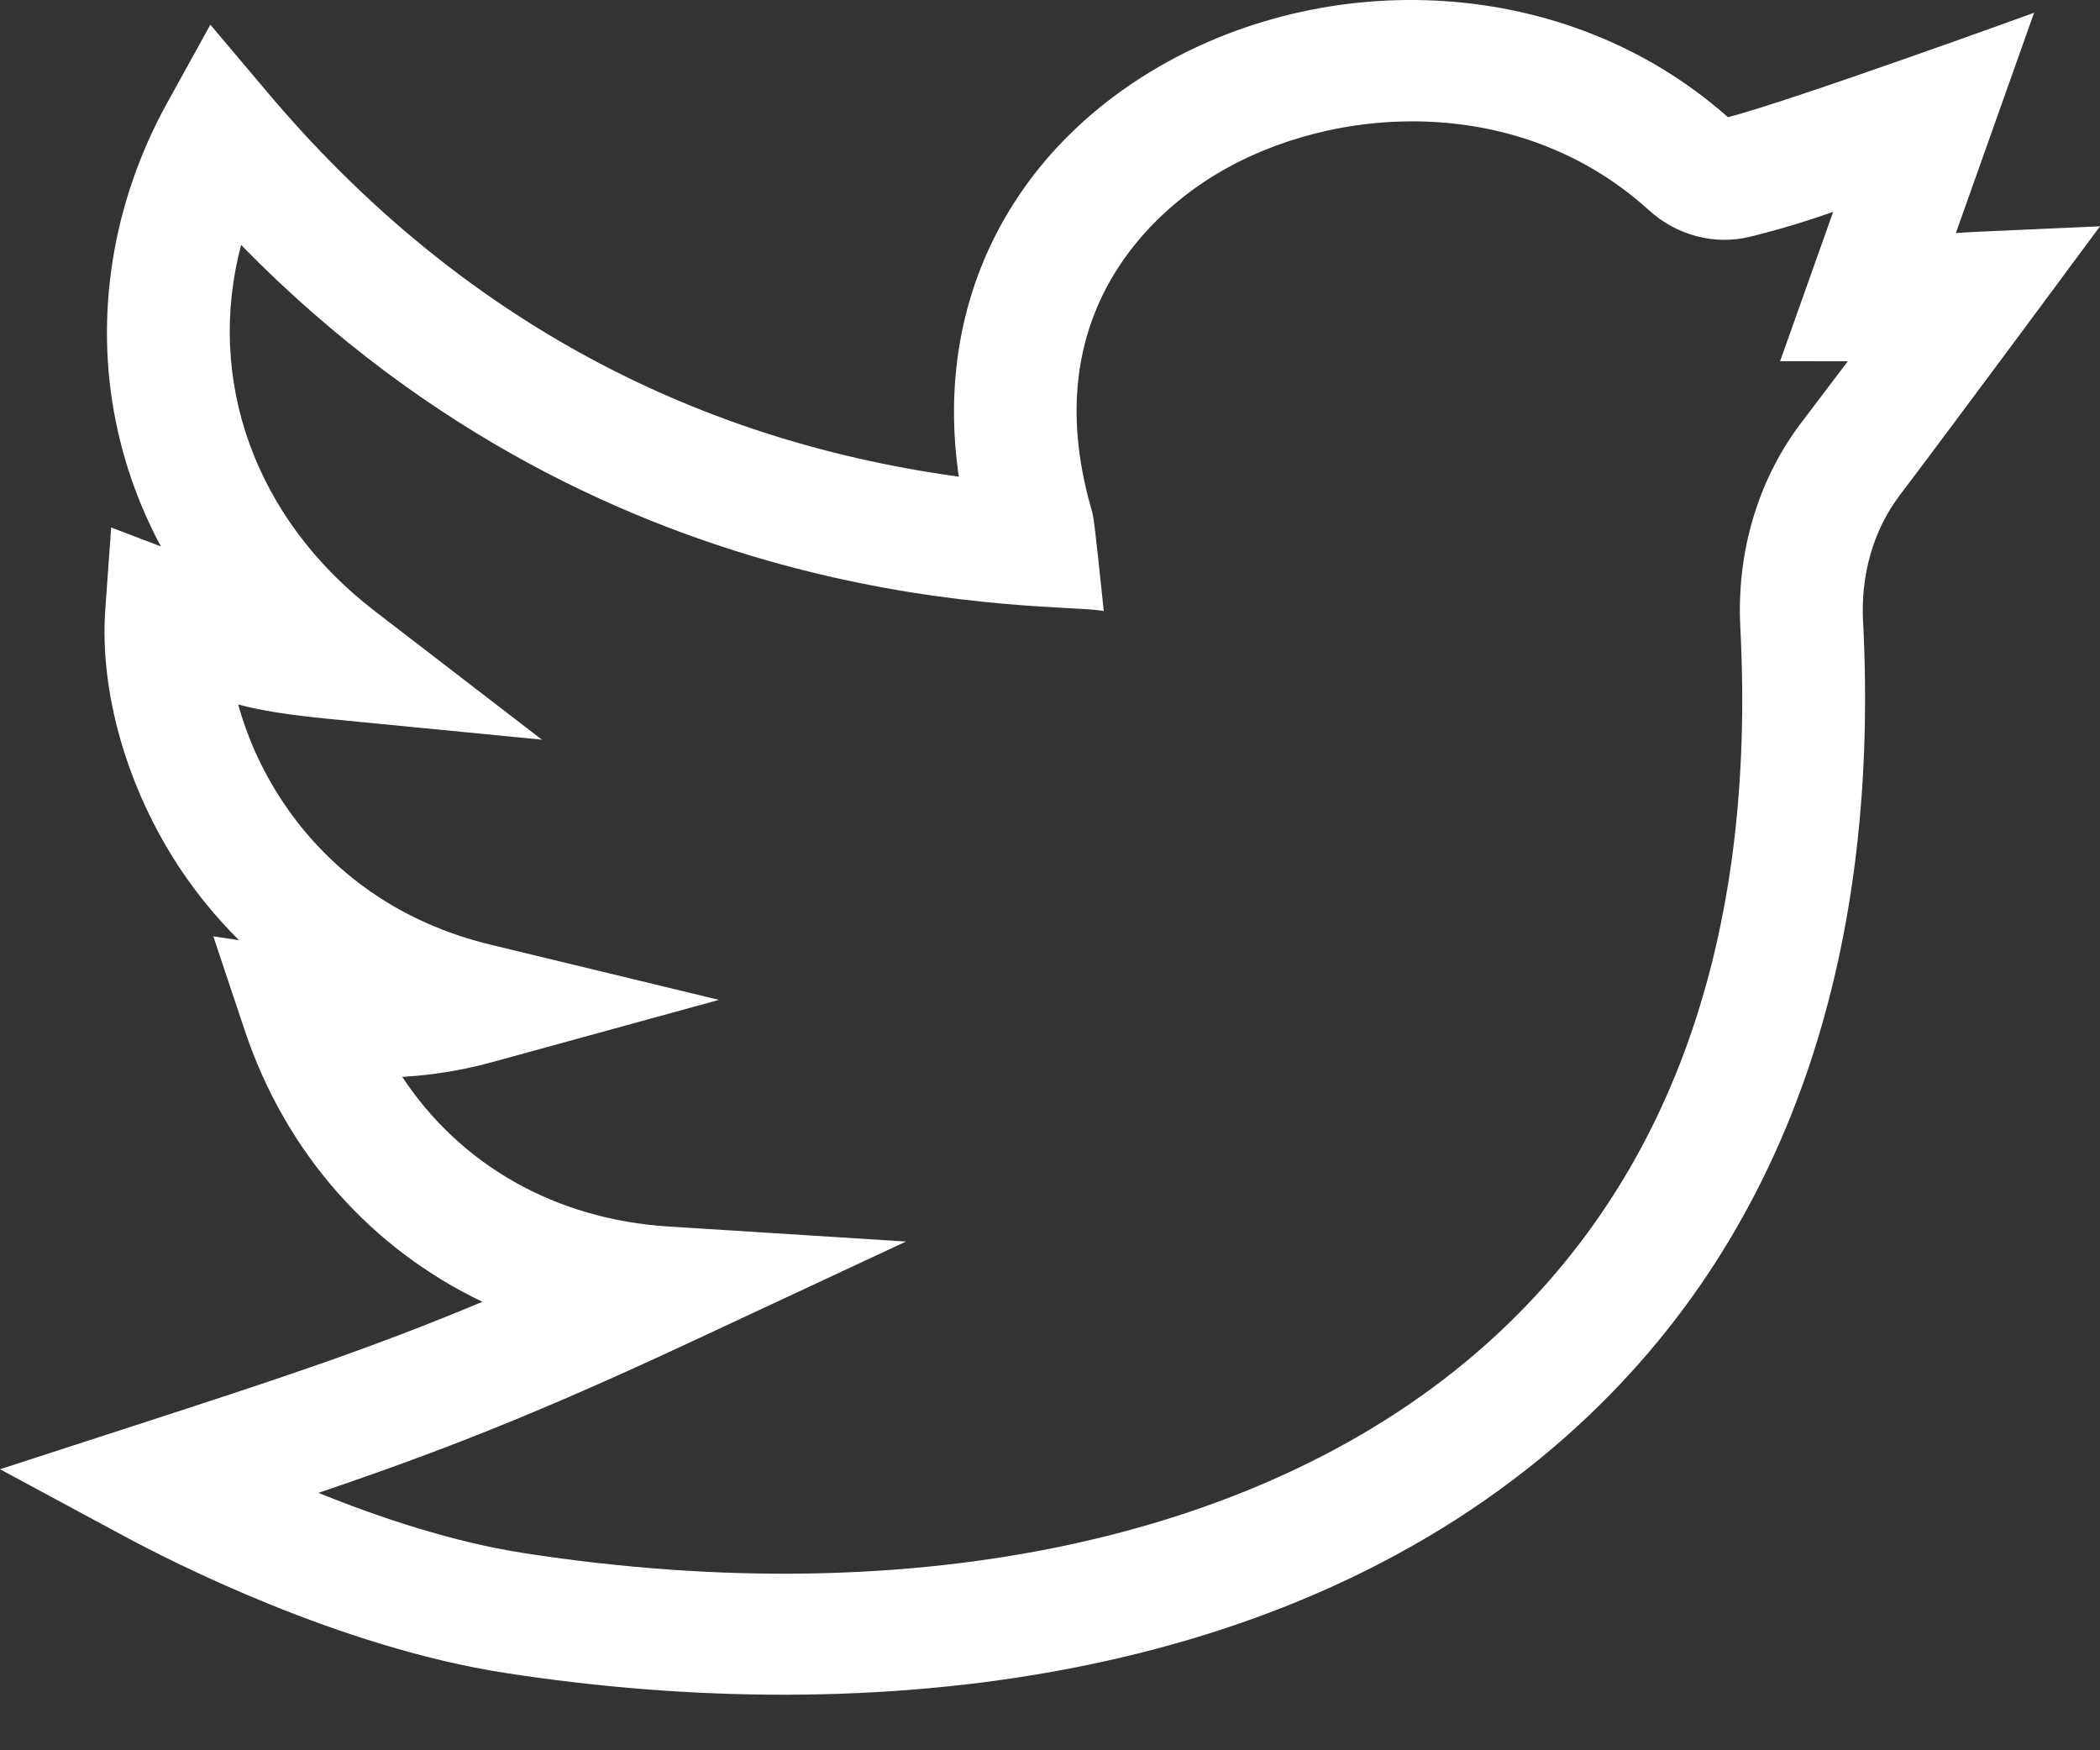 <svg width="36" height="30" viewBox="0 0 36 30" fill="none" xmlns="http://www.w3.org/2000/svg">
<rect x="0" y="0" width="36" height="30" fill="#333333" stroke="none"/>
<path d="M36 3.879C33.735 3.982 33.785 3.974 33.529 3.995L34.87 0.219C34.87 0.219 30.684 1.737 29.622 2.009C26.835 -0.461 22.692 -0.57 19.73 1.225C17.305 2.695 16.003 5.219 16.437 8.17C11.717 7.524 7.739 5.318 4.599 1.599L3.606 0.423L2.864 1.767C1.926 3.465 1.614 5.406 1.987 7.233C2.139 7.982 2.399 8.697 2.758 9.366L1.906 9.041L1.805 10.444C1.703 11.87 2.184 13.534 3.093 14.896C3.349 15.279 3.679 15.7 4.097 16.115L3.657 16.049L4.194 17.657C4.9 19.77 6.367 21.404 8.27 22.313C6.369 23.108 4.833 23.616 2.309 24.434L0 25.183L2.133 26.332C2.946 26.771 5.82 28.235 8.659 28.674C14.971 29.65 22.077 28.855 26.861 24.608C30.891 21.03 32.213 15.941 31.938 10.645C31.897 9.843 32.12 9.078 32.566 8.49C33.459 7.314 35.995 3.887 36 3.879ZM30.879 7.245C30.138 8.22 29.767 9.465 29.834 10.751C30.111 16.093 28.636 20.236 25.451 23.064C21.73 26.367 15.729 27.664 8.986 26.621C7.765 26.433 6.503 26.01 5.458 25.588C7.575 24.87 9.209 24.23 11.848 22.999L15.532 21.28L11.464 21.023C9.516 20.9 7.894 19.969 6.896 18.458C7.426 18.427 7.937 18.343 8.445 18.203L12.325 17.138L8.413 16.193C6.512 15.734 5.428 14.613 4.854 13.753C4.477 13.188 4.23 12.609 4.083 12.075C4.475 12.179 4.932 12.253 5.669 12.325L9.29 12.678L6.422 10.472C4.354 8.882 3.526 6.494 4.133 4.199C10.585 10.796 18.159 10.3 18.922 10.474C18.754 8.867 18.749 8.863 18.705 8.71C17.729 5.307 19.869 3.58 20.834 2.995C22.85 1.773 26.05 1.589 28.266 3.602C28.745 4.036 29.392 4.207 29.998 4.058C30.542 3.925 30.989 3.784 31.426 3.631L30.516 6.191L31.677 6.192C31.458 6.482 31.195 6.829 30.879 7.245Z" fill="white"/>
</svg>
